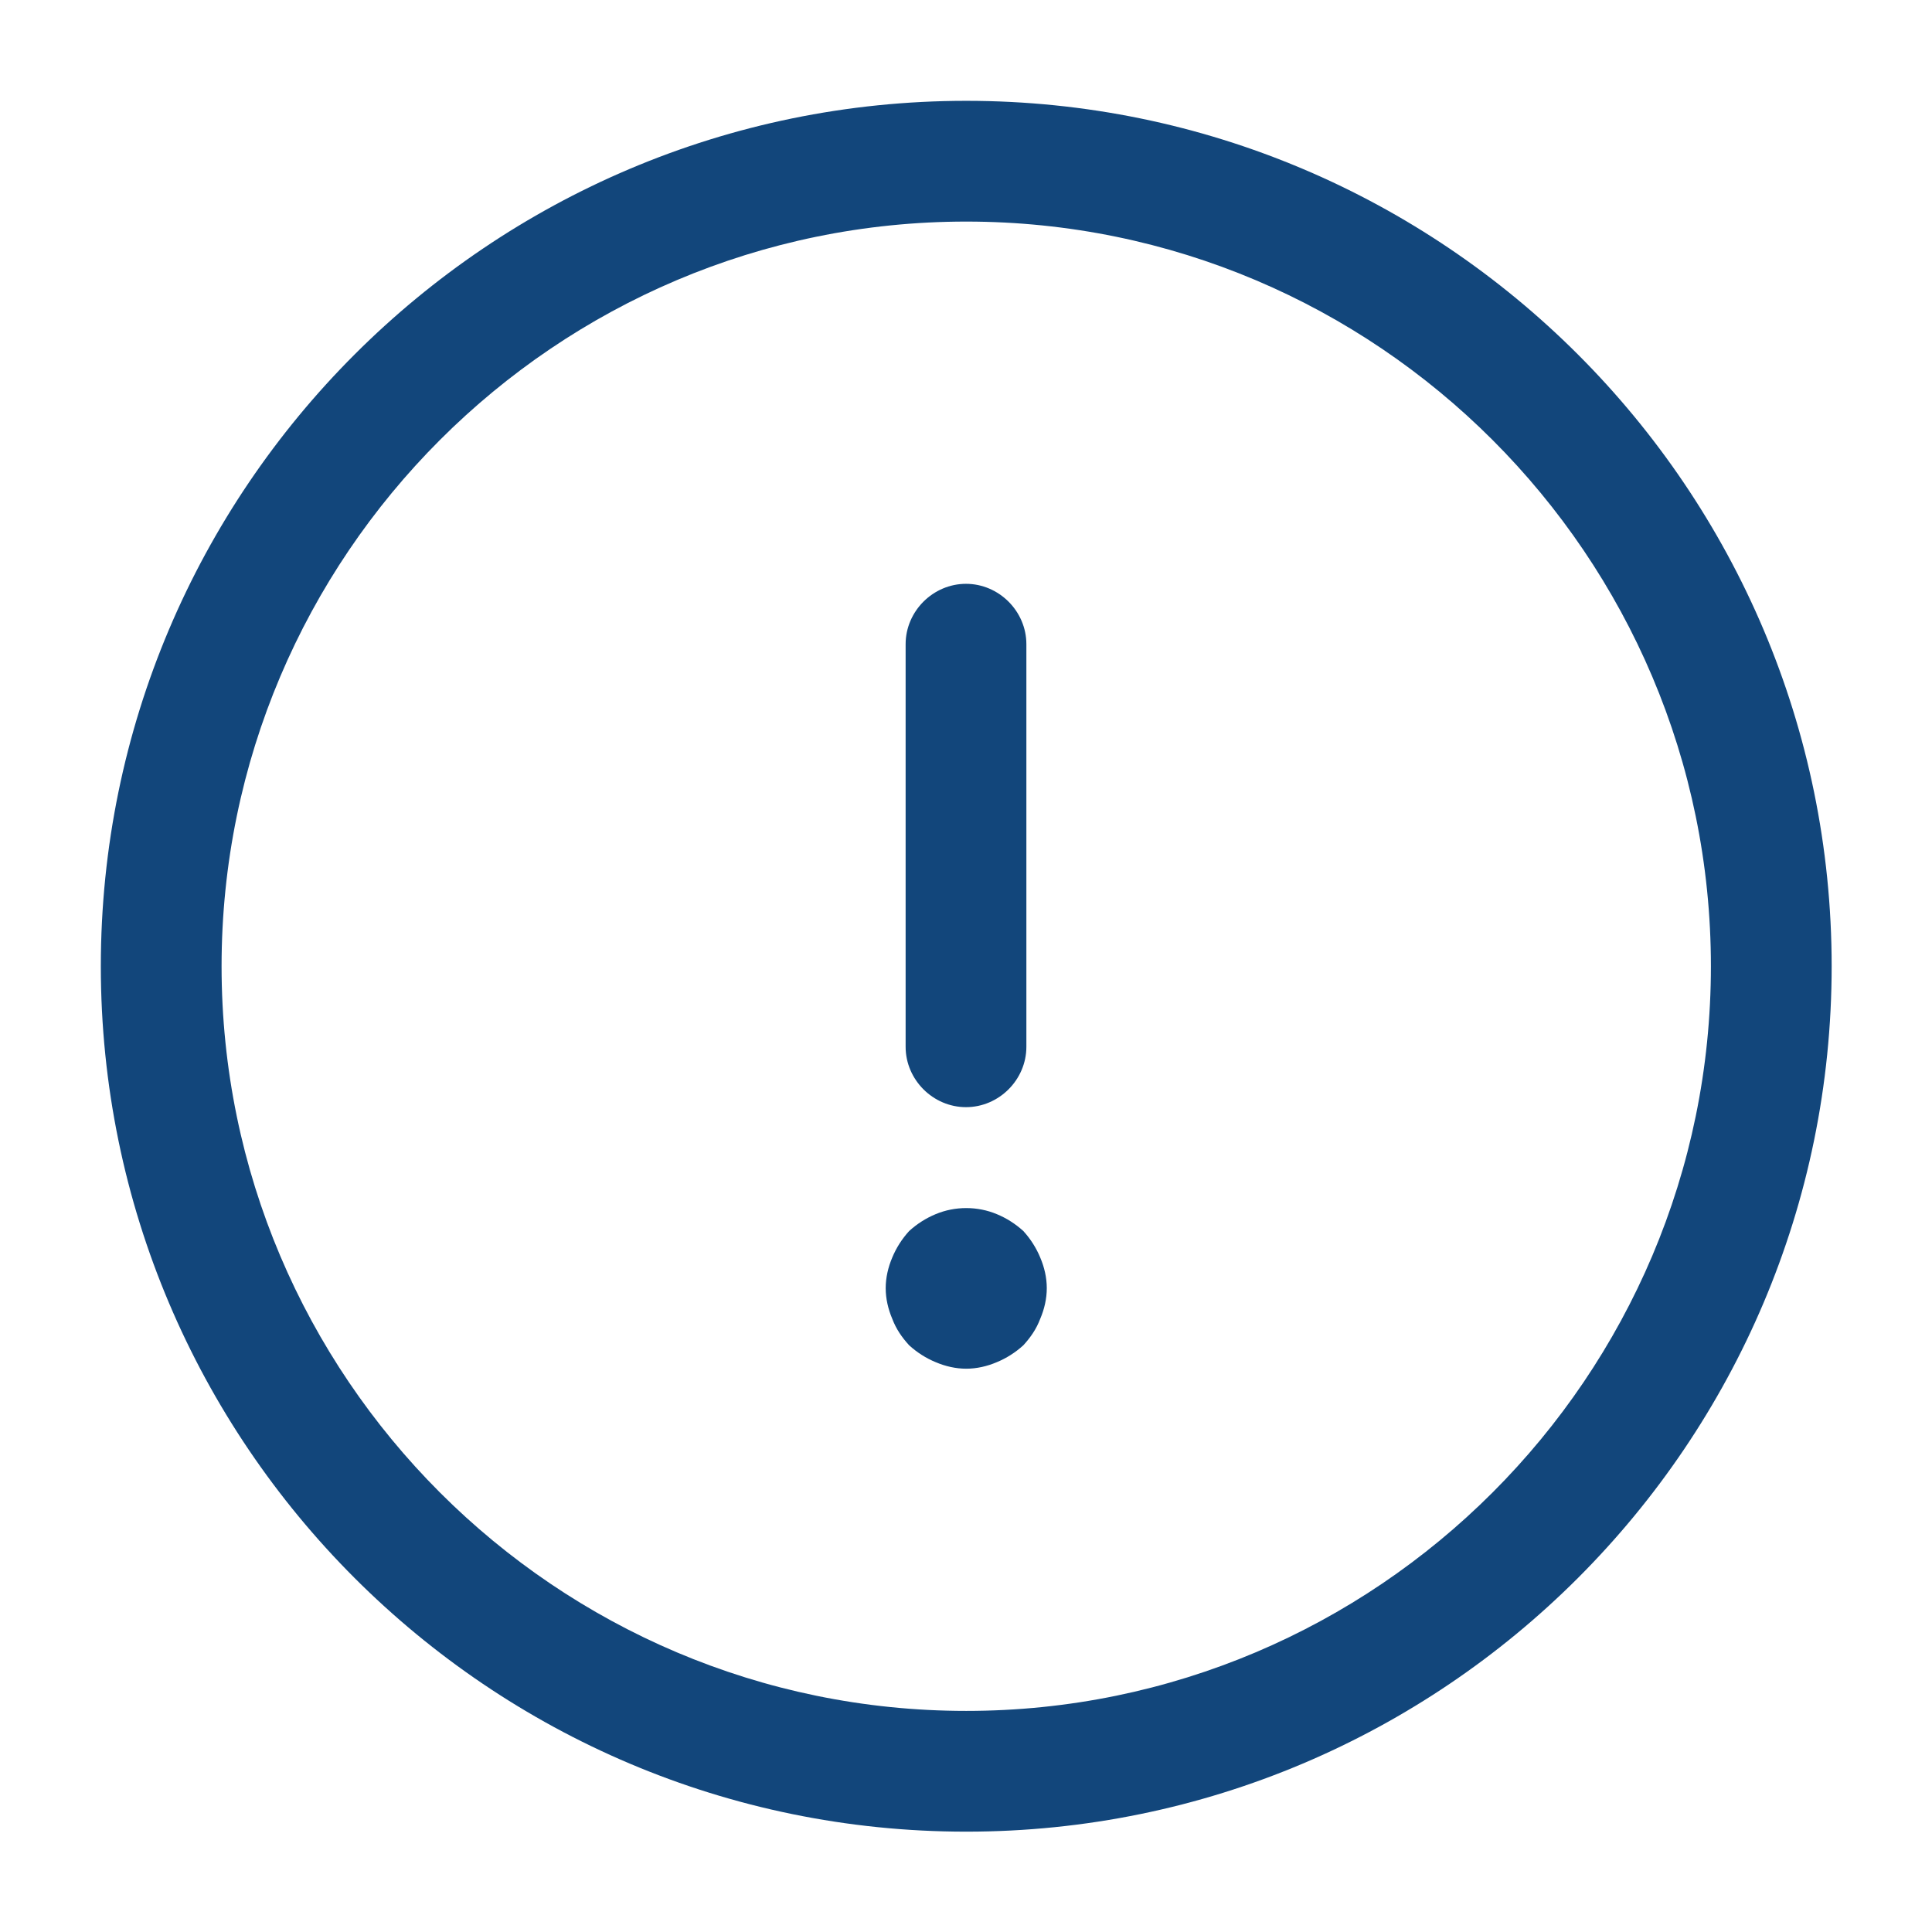 <svg width="16" height="16" viewBox="0 0 16 16" fill="none" xmlns="http://www.w3.org/2000/svg">
<path d="M8.002 15.169C4.049 15.169 0.835 11.955 0.835 8.002C0.835 4.049 4.049 0.835 8.002 0.835C11.956 0.835 15.169 4.049 15.169 8.002C15.169 11.955 11.956 15.169 8.002 15.169ZM8.002 1.835C4.602 1.835 1.835 4.602 1.835 8.002C1.835 11.402 4.602 14.169 8.002 14.169C11.402 14.169 14.169 11.402 14.169 8.002C14.169 4.602 11.402 1.835 8.002 1.835Z" fill="#12467B"/>
<path d="M8 9.169C7.727 9.169 7.5 8.942 7.5 8.669V5.335C7.5 5.062 7.727 4.835 8 4.835C8.273 4.835 8.5 5.062 8.5 5.335V8.669C8.5 8.942 8.273 9.169 8 9.169Z" fill="#12467B"/>
<path d="M8.002 11.335C7.915 11.335 7.829 11.315 7.749 11.281C7.669 11.248 7.595 11.201 7.529 11.141C7.469 11.075 7.422 11.008 7.389 10.921C7.355 10.841 7.335 10.755 7.335 10.668C7.335 10.581 7.355 10.495 7.389 10.415C7.422 10.335 7.469 10.261 7.529 10.195C7.595 10.135 7.669 10.088 7.749 10.055C7.909 9.988 8.095 9.988 8.255 10.055C8.335 10.088 8.409 10.135 8.475 10.195C8.535 10.261 8.582 10.335 8.615 10.415C8.649 10.495 8.669 10.581 8.669 10.668C8.669 10.755 8.649 10.841 8.615 10.921C8.582 11.008 8.535 11.075 8.475 11.141C8.409 11.201 8.335 11.248 8.255 11.281C8.175 11.315 8.089 11.335 8.002 11.335Z" fill="#12467B"/>
</svg>
